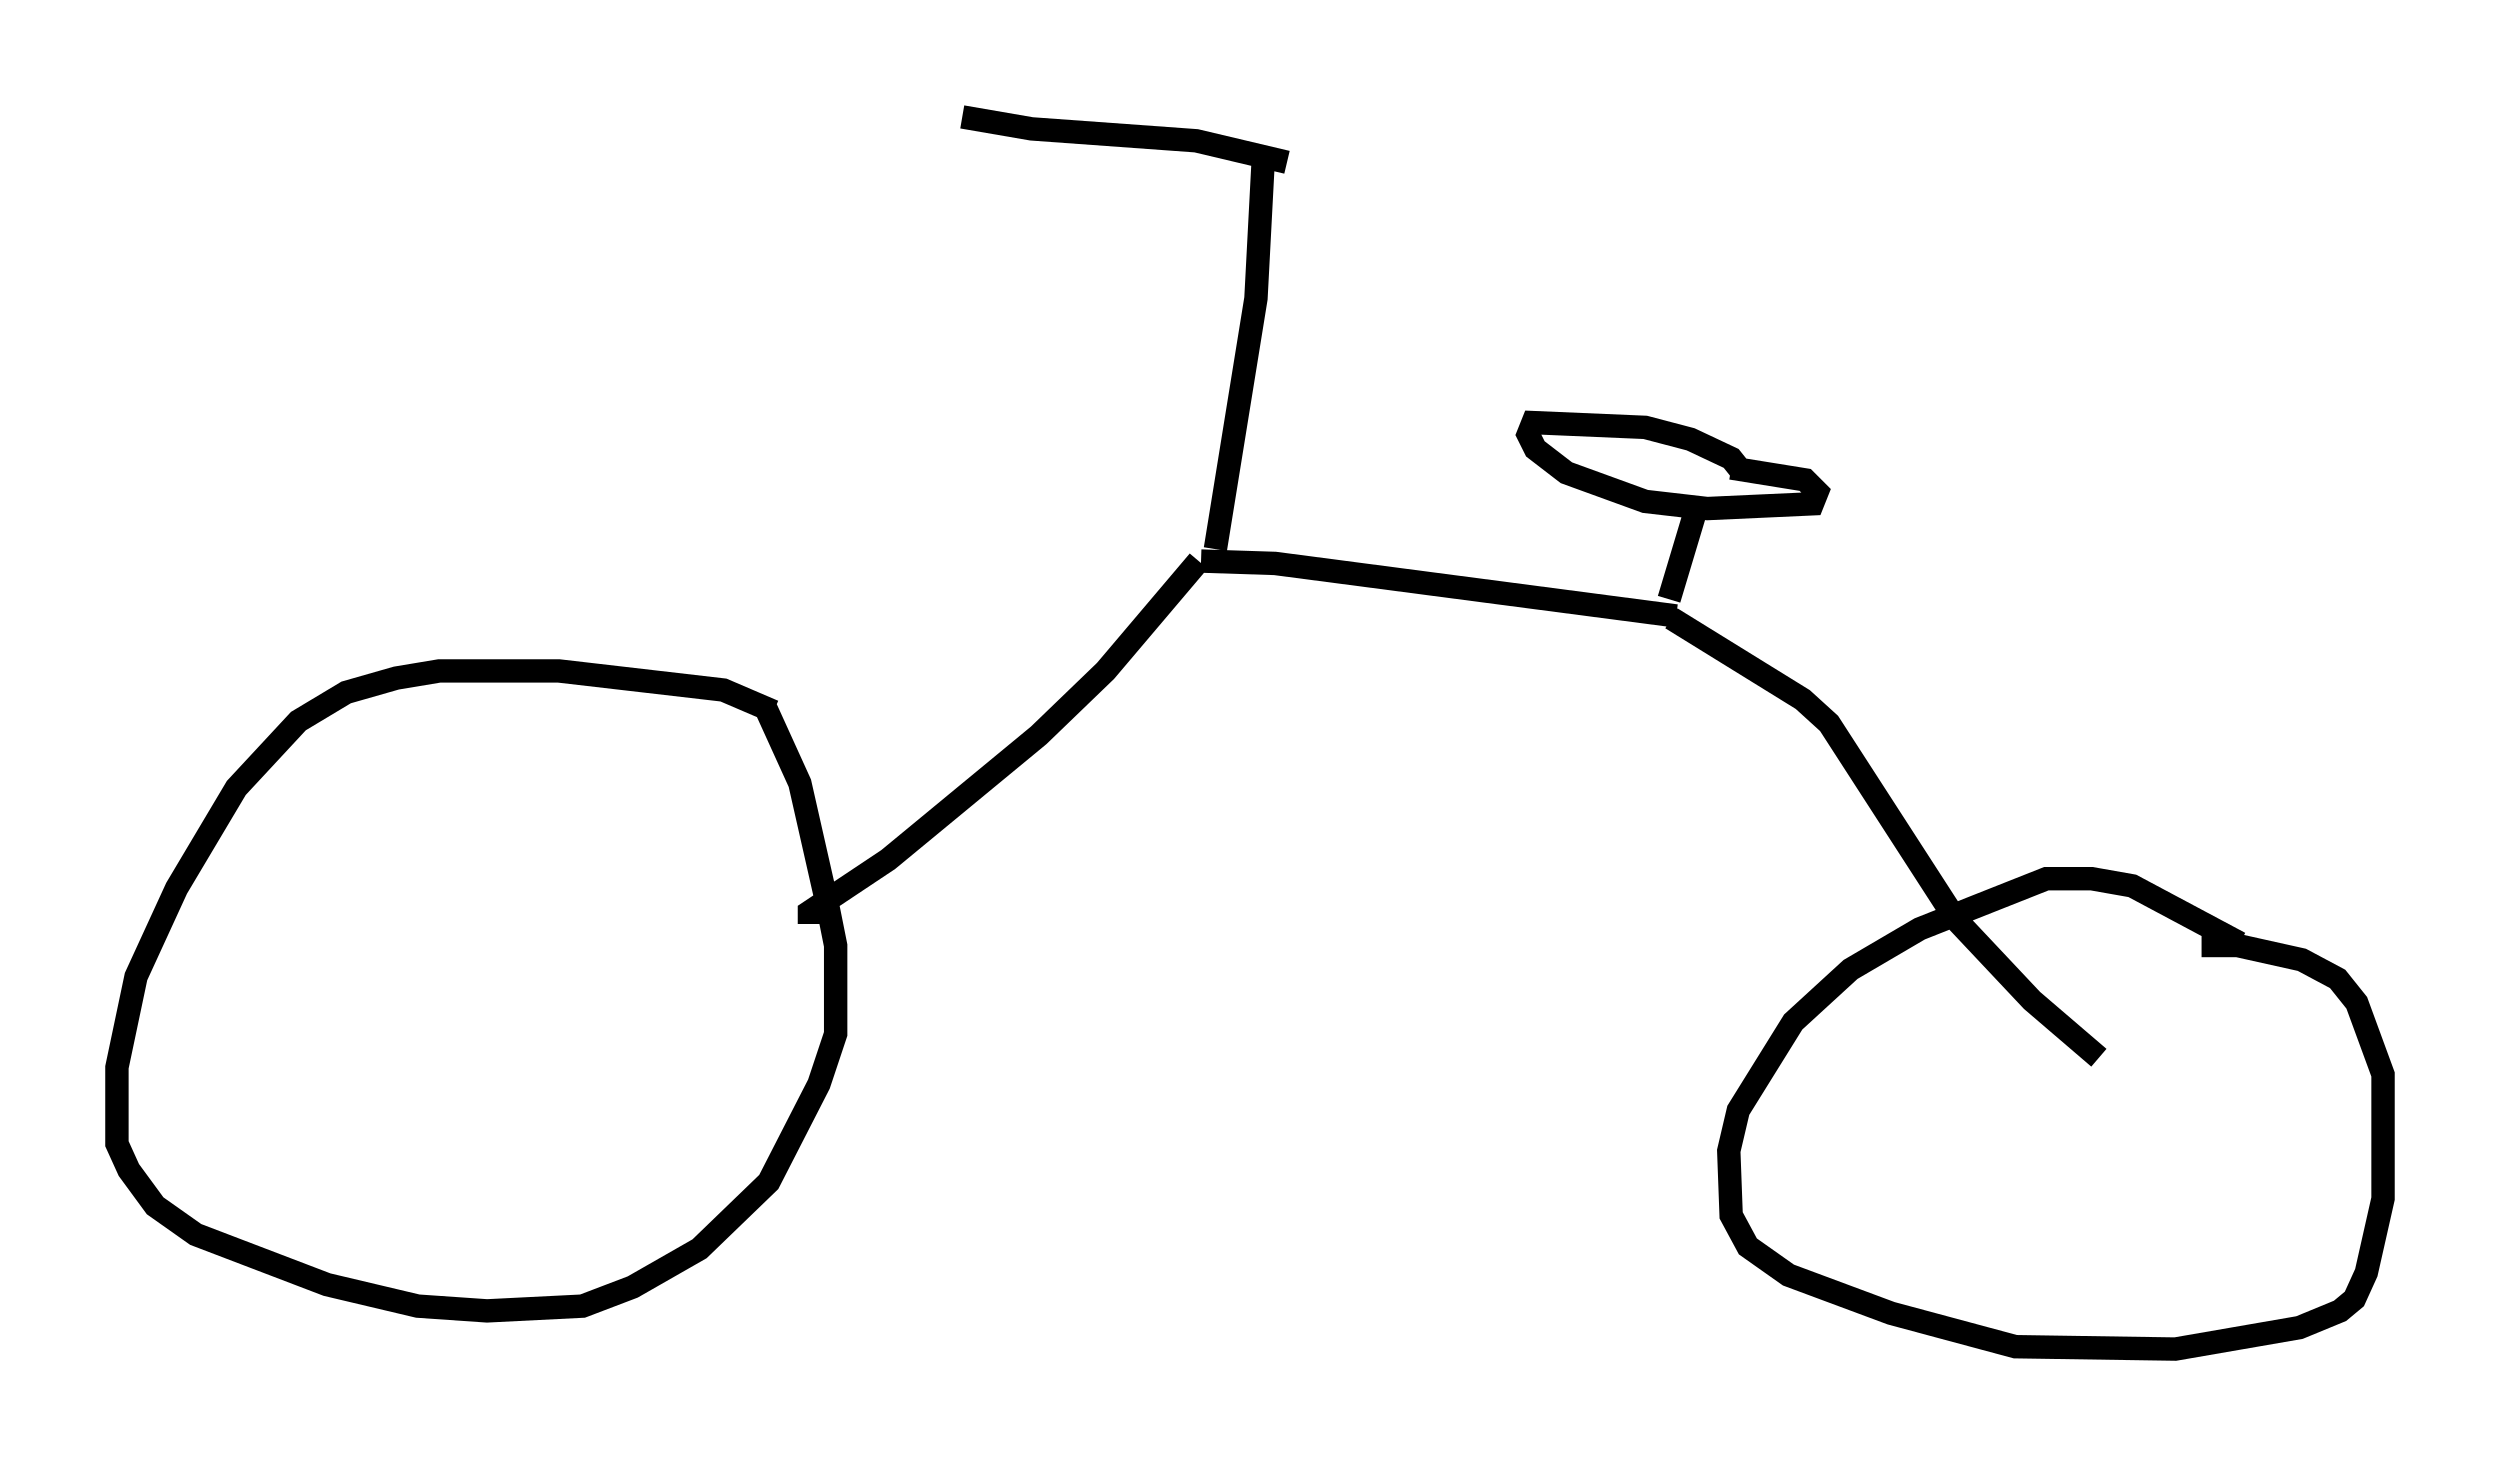<?xml version="1.0" encoding="utf-8" ?>
<svg baseProfile="full" height="62.676" version="1.1" width="106.878" xmlns="http://www.w3.org/2000/svg" xmlns:ev="http://www.w3.org/2001/xml-events" xmlns:xlink="http://www.w3.org/1999/xlink"><defs /><rect fill="white" height="62.676" width="106.878" x="0" y="0" /><path d="M33.073, 30.929 m0.0, -0.51 l-2.144, -0.919 -7.044, -0.817 l-5.104, 0.0 -1.838, 0.306 l-2.144, 0.613 -2.042, 1.225 l-2.654, 2.858 -2.552, 4.288 l-1.735, 3.777 -0.817, 3.879 l0.0, 3.267 0.51, 1.123 l1.123, 1.531 1.735, 1.225 l5.615, 2.144 3.879, 0.919 l2.96, 0.204 4.083, -0.204 l2.144, -0.817 2.858, -1.633 l2.96, -2.858 2.144, -4.185 l0.715, -2.144 0.0, -3.777 l-0.306, -1.531 -1.225, -5.41 l-1.531, -3.369 m63.088, 10.208 l-4.594, -2.45 -1.735, -0.306 l-1.94, 0.0 -5.41, 2.144 l-2.96, 1.735 -2.45, 2.246 l-2.348, 3.777 -0.408, 1.735 l0.102, 2.756 0.715, 1.327 l1.735, 1.225 4.39, 1.633 l5.308, 1.429 6.84, 0.102 l5.308, -0.919 1.735, -0.715 l0.613, -0.51 0.51, -1.123 l0.715, -3.165 0.0, -5.308 l-1.123, -3.063 -0.817, -1.021 l-1.531, -0.817 -2.756, -0.613 l-1.531, 0.0 m-59.515, -0.919 l0.0, -0.51 3.369, -2.246 l6.431, -5.308 2.858, -2.756 l3.981, -4.696 m0.102, 0.0 l3.165, 0.102 17.15, 2.246 m-0.204, 0.102 l5.615, 3.471 1.123, 1.021 l5.41, 8.371 3.267, 3.471 l2.858, 2.45 m-37.771, -21.744 l1.735, -10.719 0.306, -5.819 m1.021, 0.0 l-3.879, -0.919 -7.044, -0.51 l-2.96, -0.51 m30.217, 20.621 l1.225, -4.083 m1.838, -1.429 l-0.408, -0.51 -1.735, -0.817 l-1.94, -0.51 -4.798, -0.204 l-0.204, 0.51 0.306, 0.613 l1.327, 1.021 3.369, 1.225 l2.654, 0.306 4.492, -0.204 l0.204, -0.51 -0.51, -0.51 l-3.165, -0.51 " fill="none" stroke="black" stroke-width="1" /></svg>